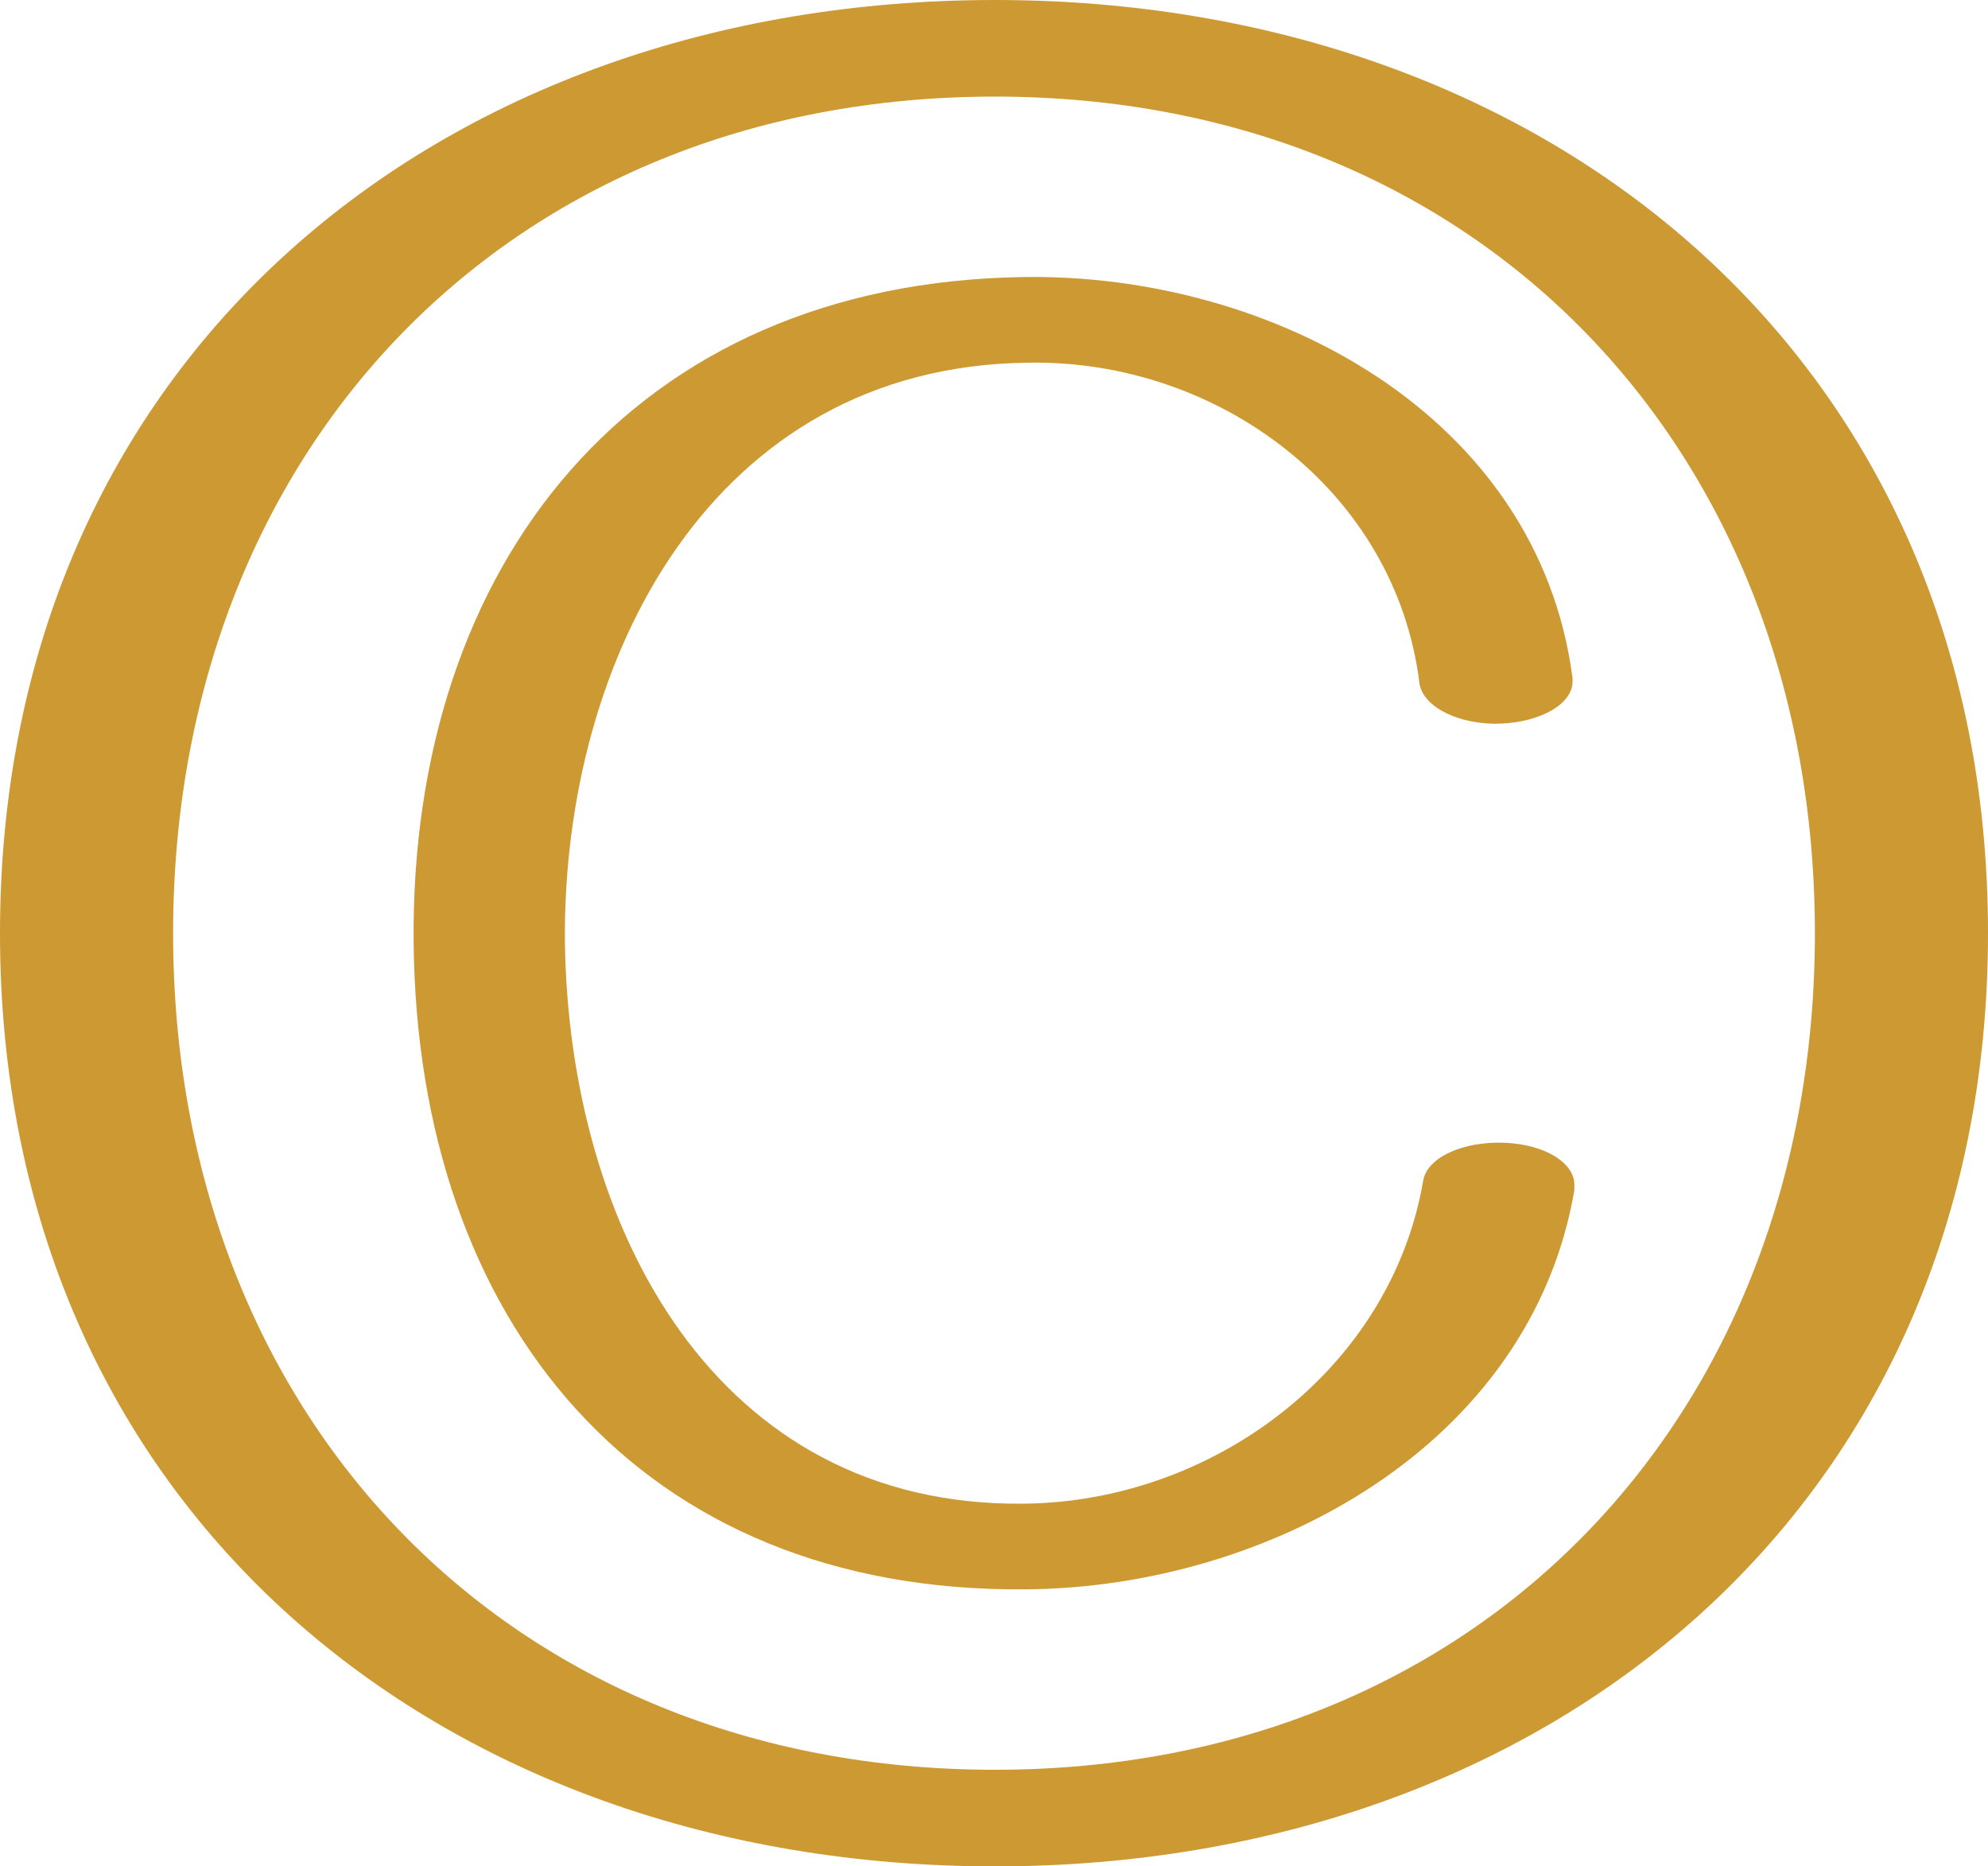 <?xml version="1.0" encoding="UTF-8"?>
<!DOCTYPE svg PUBLIC "-//W3C//DTD SVG 1.1//EN" "http://www.w3.org/Graphics/SVG/1.1/DTD/svg11.dtd">
<!-- Creator: CorelDRAW X8 -->
<svg xmlns="http://www.w3.org/2000/svg" xml:space="preserve" width="1091px" height="1024px" version="1.1" style="shape-rendering:geometricPrecision; text-rendering:geometricPrecision; image-rendering:optimizeQuality; fill-rule:evenodd; clip-rule:evenodd"
viewBox="0 0 1091 1024"
 xmlns:xlink="http://www.w3.org/1999/xlink">
 <defs>
  <style type="text/css">
   <![CDATA[
    .fil0 {fill:#CC9933;fill-rule:nonzero}
   ]]>
  </style>
 </defs>
 <g id="Layer_x0020_1">
  <path class="fil0" d="M863 372c0,1 0,1 0,2 0,12 -17,22 -39,23 -23,1 -43,-9 -45,-22 -13,-106 -111,-178 -215,-176 -173,2 -255,162 -254,317 2,158 83,311 252,309 103,-1 201,-73 219,-177 2,-13 22,-22 45,-21 22,1 38,11 38,23 0,1 0,2 0,3 -24,140 -168,218 -301,219 -212,2 -334,-147 -336,-355 -2,-207 120,-362 335,-365 135,-2 282,75 301,220zm133 140c0,264 -183,459 -450,459 -268,0 -451,-195 -451,-459 0,-264 183,-459 451,-459 267,0 450,195 450,459zm95 0c0,-315 -241,-512 -545,-512 -305,0 -546,197 -546,512 0,315 241,512 546,512 304,0 545,-197 545,-512z"/>
 </g>
</svg>

